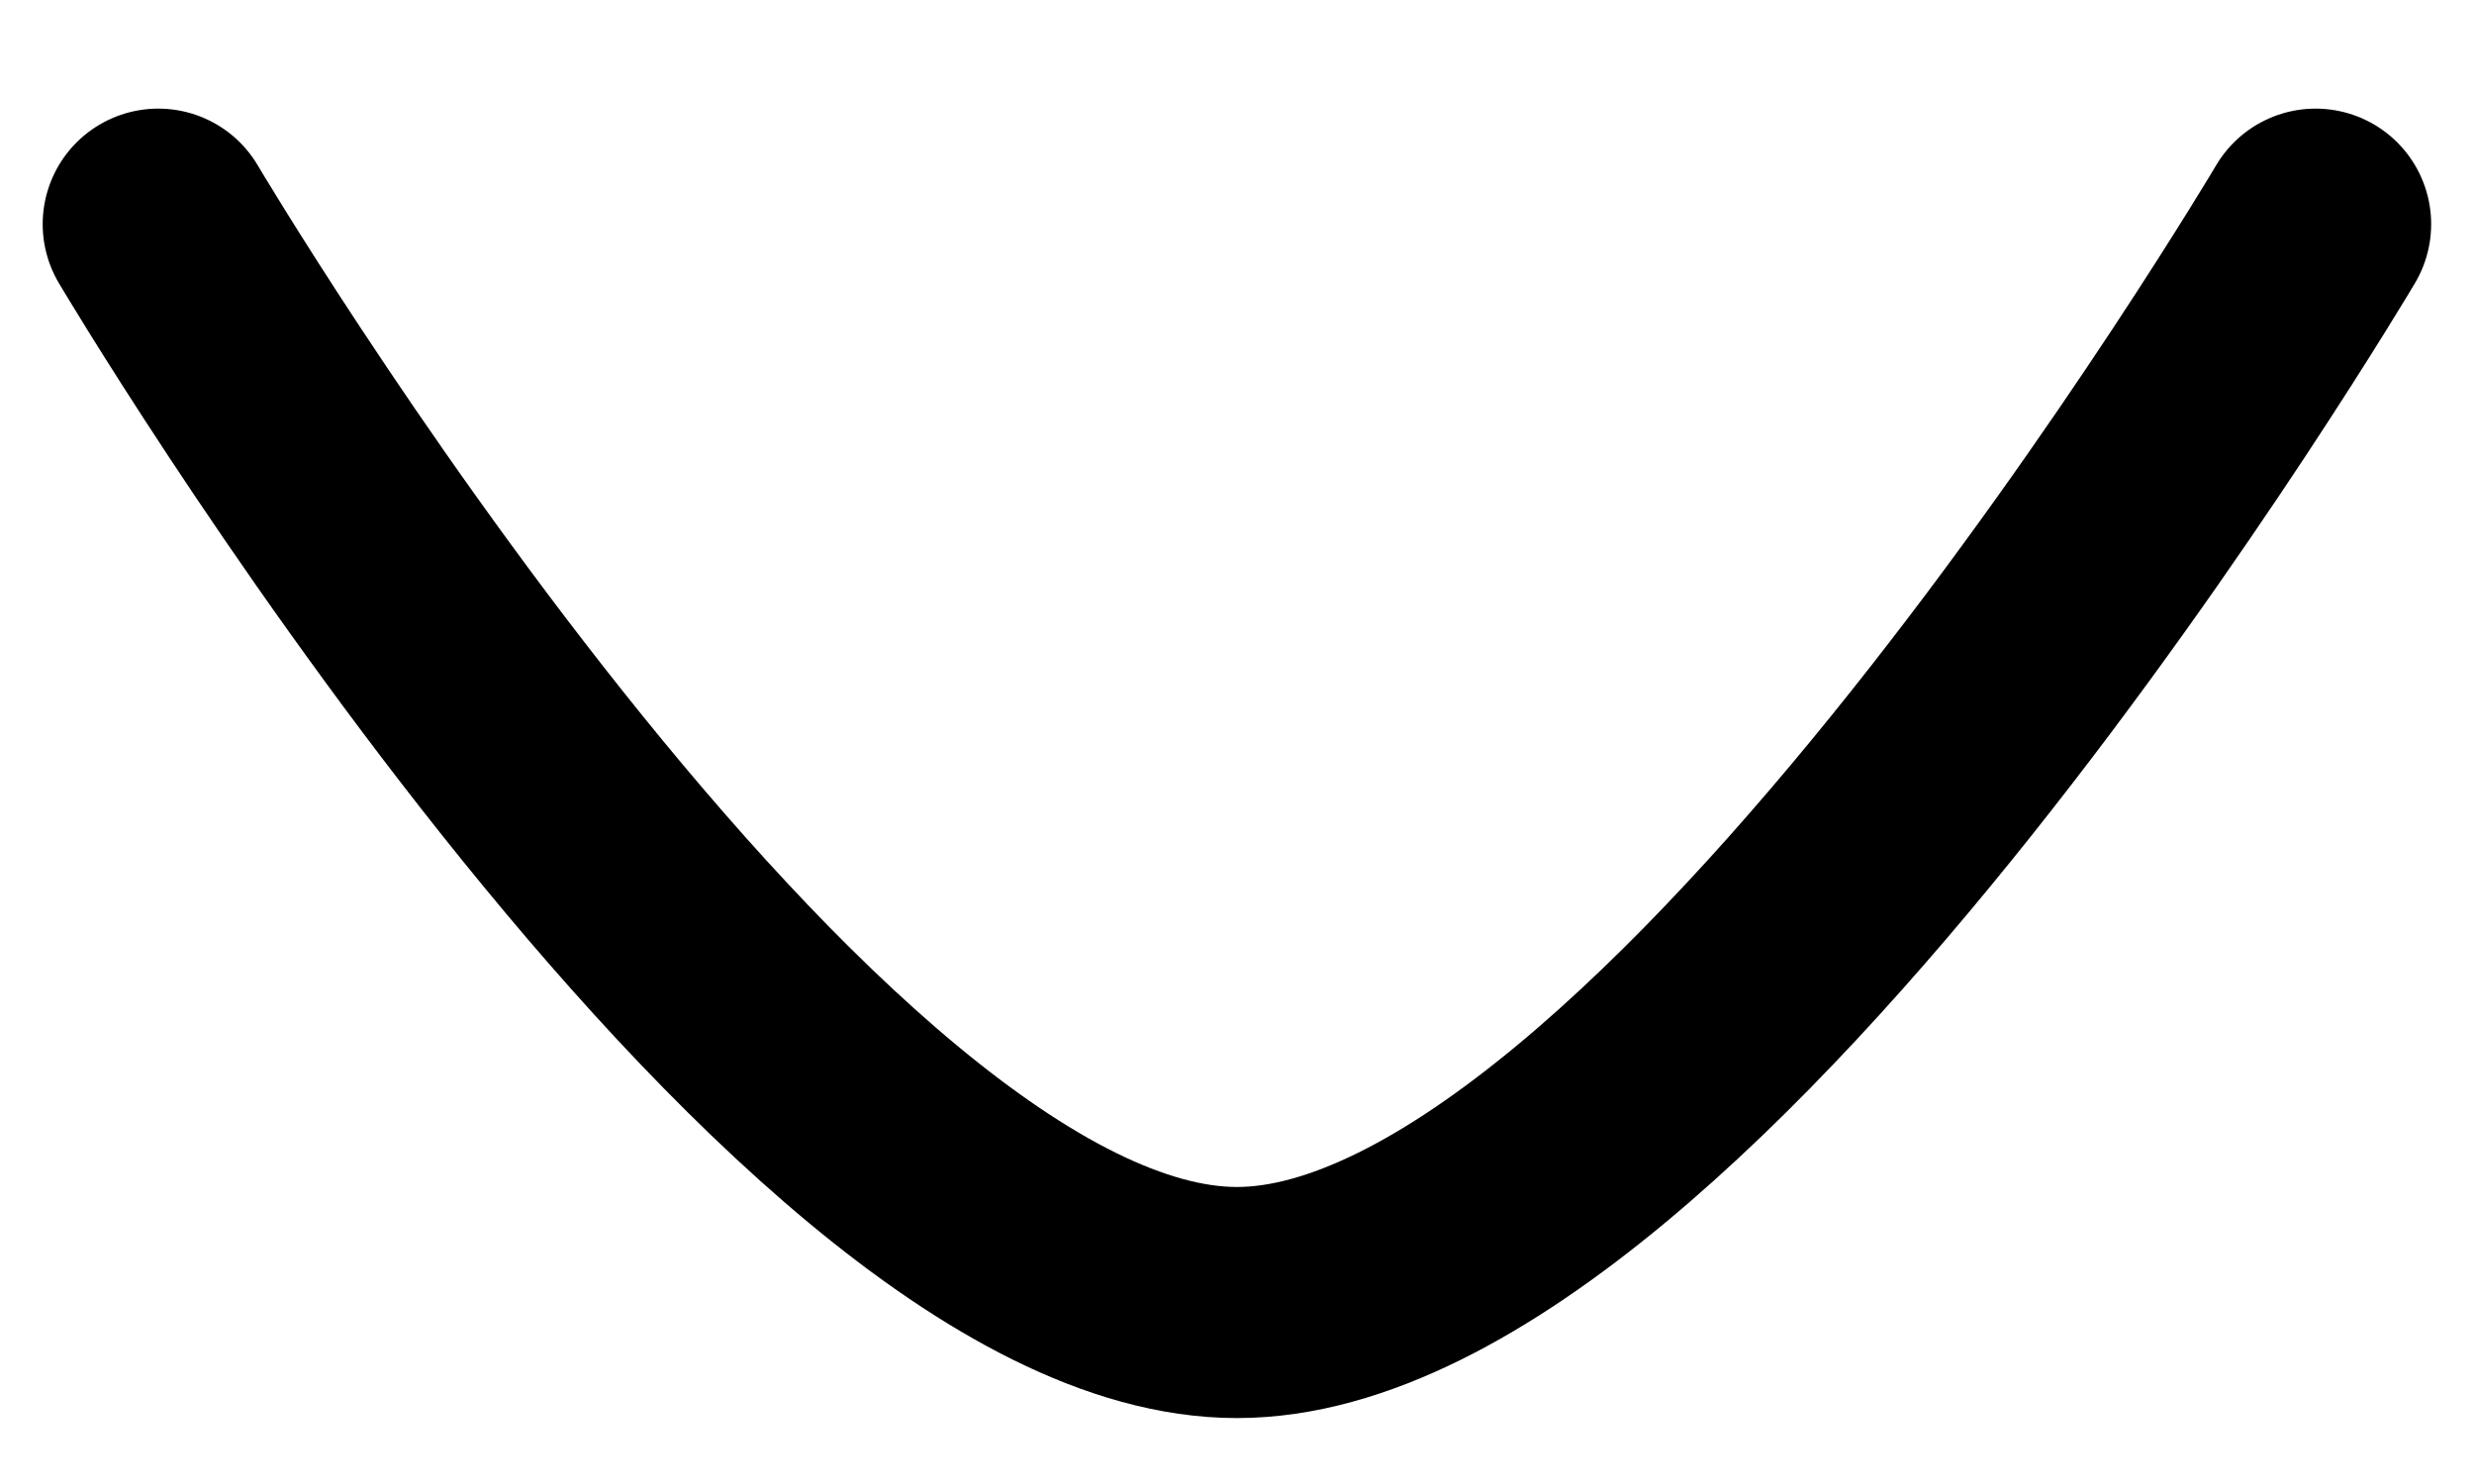 <svg xmlns="http://www.w3.org/2000/svg" width="10" height="6" viewBox="0 0 16.055 8.777">
  <g id="Arrow" transform="translate(15.027 1.027) rotate(90)">
    <g id="Arrow---Right-2" transform="translate(0 14) rotate(-90)">
      <path id="Stroke-1" d="M14,0S9.856,7,7,7,0,0,0,0" fill="none" stroke="#000" stroke-linecap="round" stroke-linejoin="round" stroke-width="1.5" fill-rule="evenodd"/>
    </g>
  </g>
</svg>
